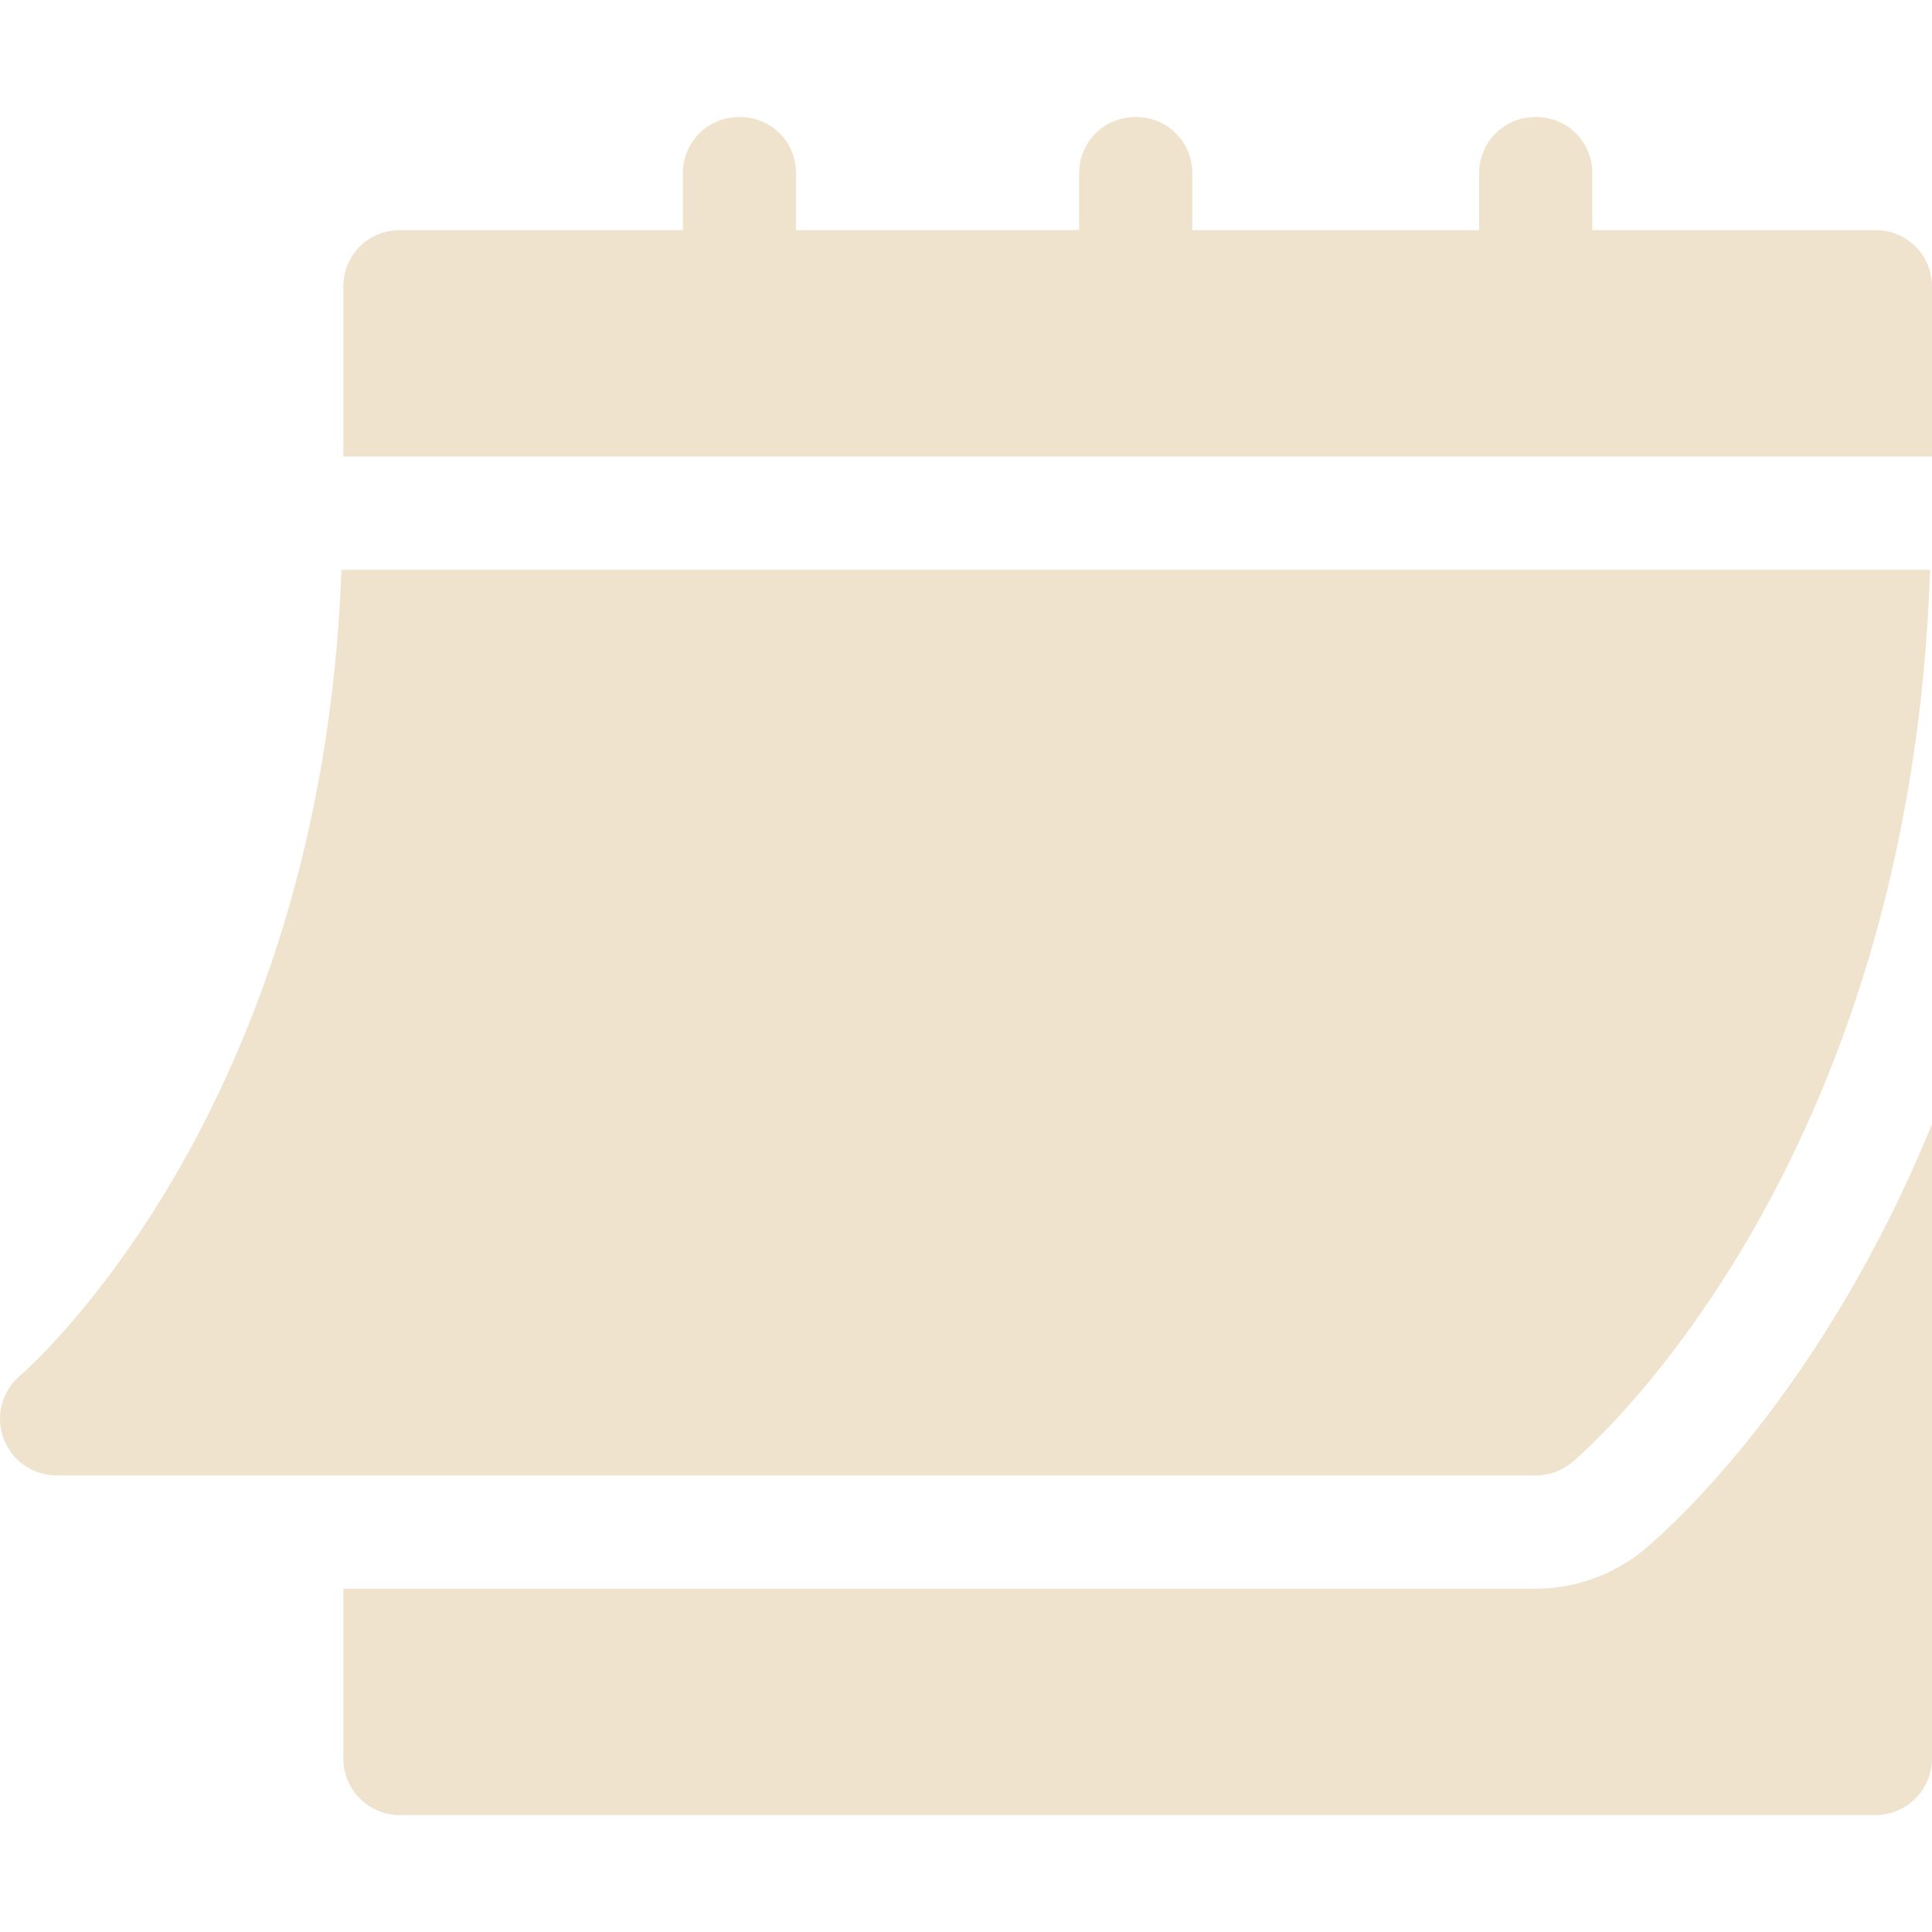<svg width="20" height="20" viewBox="0 0 20 20" fill="none" xmlns="http://www.w3.org/2000/svg">
<g clip-path="url(#clip0_2041_2179)">
<path d="M0.585 15.274H15.898C16.036 15.274 16.168 15.226 16.274 15.138C16.421 15.015 19.776 12.129 19.98 5.898H3.534C3.331 11.554 0.241 14.212 0.209 14.239C0.02 14.398 -0.049 14.657 0.036 14.889C0.12 15.119 0.339 15.274 0.585 15.274Z" fill="#EFE3CD"/>
<path d="M19.414 2.382H16.484V1.796C16.484 1.468 16.226 1.211 15.898 1.211C15.57 1.211 15.312 1.468 15.312 1.796V2.382H12.343V1.796C12.343 1.468 12.085 1.211 11.757 1.211C11.429 1.211 11.171 1.468 11.171 1.796V2.382H8.241V1.796C8.241 1.468 7.984 1.211 7.655 1.211C7.327 1.211 7.069 1.468 7.069 1.796V2.382H4.14C3.812 2.382 3.554 2.64 3.554 2.968V4.726H20V2.968C20 2.64 19.742 2.382 19.414 2.382Z" fill="#EFE3CD"/>
<path d="M17.026 16.037C16.708 16.301 16.308 16.446 15.898 16.446H3.554V18.203C3.554 18.527 3.816 18.79 4.14 18.79H19.414C19.738 18.79 20 18.527 20 18.203V11.635C18.87 14.407 17.294 15.812 17.026 16.037Z" fill="#EFE3CD"/>
</g>
<defs>
<clipPath id="clip0_2041_2179">
<rect width="20" height="20" fill="white"/>
</clipPath>
</defs>
</svg>
